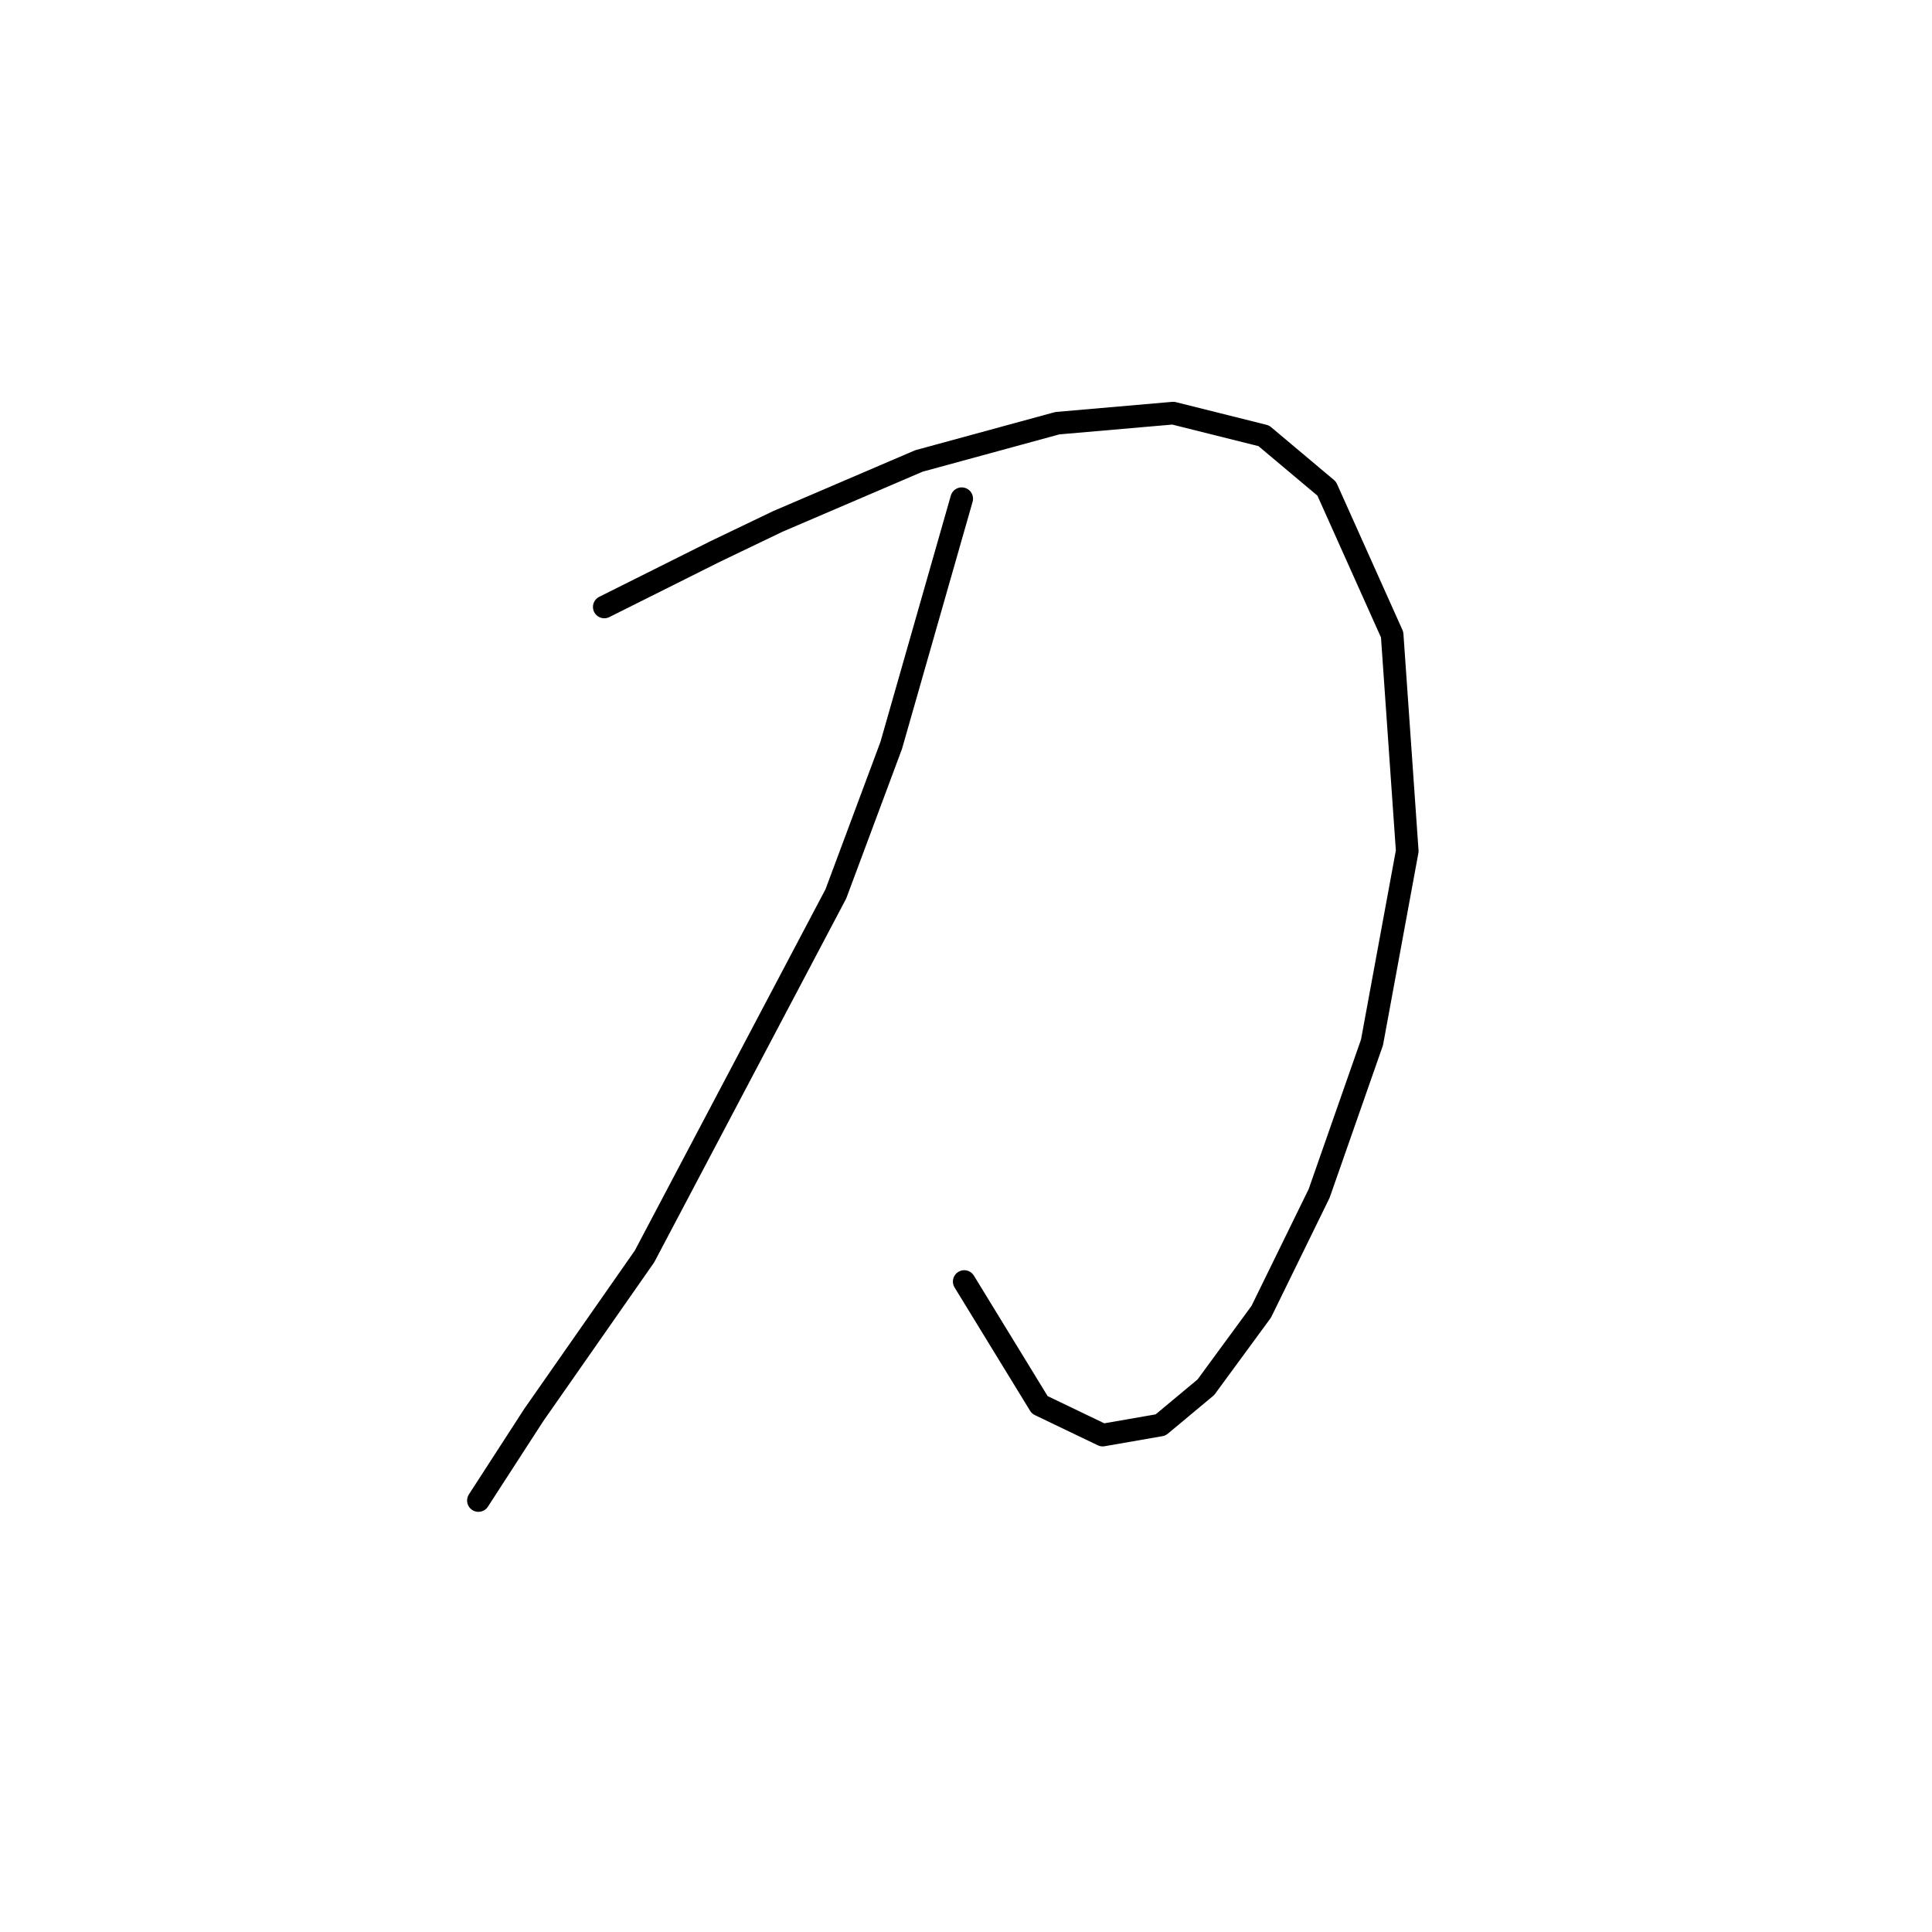 <?xml version="1.0" standalone="no"?>
    <svg width="256" height="256" xmlns="http://www.w3.org/2000/svg" version="1.1">
    <polyline stroke="black" stroke-width="3" stroke-linecap="round" fill="transparent" stroke-linejoin="round" points="80.07 80.424 87.408 76.755 94.745 73.086 103.083 69.084 121.761 61.079 140.105 56.076 155.448 54.742 167.455 57.744 175.793 64.748 184.465 84.093 186.466 112.776 181.797 138.125 174.793 158.137 167.122 173.812 159.784 183.818 153.78 188.821 146.109 190.156 137.771 186.153 127.765 169.81 127.765 169.81 " />
        <polyline stroke="black" stroke-width="3" stroke-linecap="round" fill="transparent" stroke-linejoin="round" points="127.431 66.082 122.762 82.425 118.092 98.768 110.755 118.446 85.406 166.475 70.731 187.487 63.393 198.827 63.393 198.827 " />
        </svg>